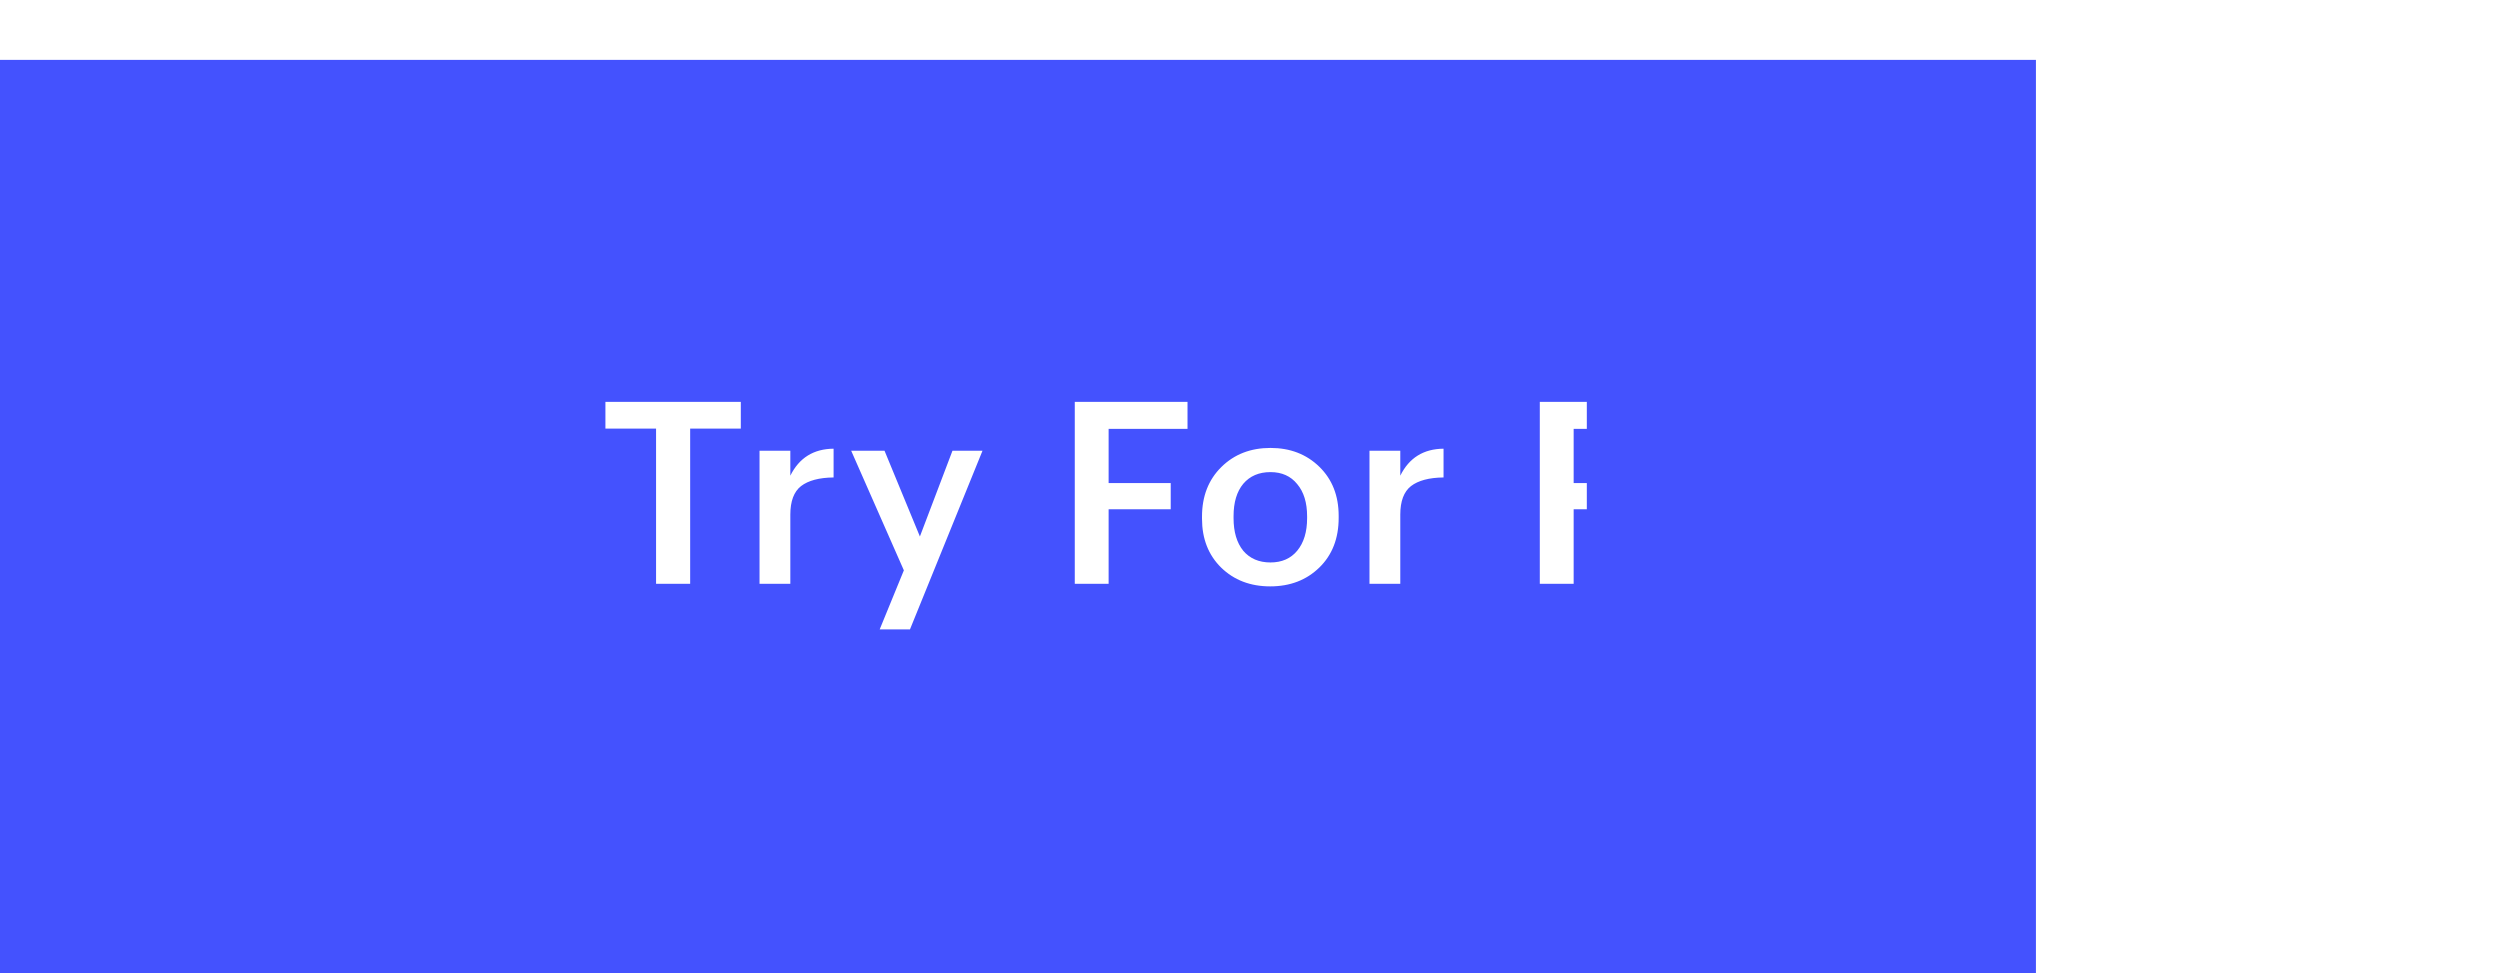 <svg width="167" height="65" viewBox="0 0 167 65" fill="none" xmlns="http://www.w3.org/2000/svg">
<g filter="url(#filter0_d)">
<rect width="136" height="65" fill="#4452FE"/>
<g clip-path="url(#clip0)">
<path d="M43.825 35V24.63H40.442V22.845H49.486V24.63H46.103V35H43.825ZM50.737 35V26.109H52.794V27.775C53.384 26.585 54.347 25.984 55.684 25.973V27.894C54.721 27.905 53.996 28.098 53.508 28.472C53.032 28.846 52.794 29.481 52.794 30.376V35H50.737ZM58.763 38.043L60.378 34.099L56.859 26.109H59.086L61.449 31.838L63.625 26.109H65.631L60.786 38.043H58.763ZM71.795 35V22.845H79.326V24.647H74.056V28.268H78.204V30.019H74.056V35H71.795ZM84.867 33.572C85.626 33.572 86.221 33.311 86.652 32.79C87.094 32.257 87.315 31.532 87.315 30.614V30.495C87.315 29.577 87.094 28.857 86.652 28.336C86.221 27.803 85.626 27.537 84.867 27.537C84.096 27.537 83.49 27.798 83.048 28.319C82.617 28.84 82.402 29.56 82.402 30.478V30.614C82.402 31.532 82.617 32.257 83.048 32.79C83.49 33.311 84.096 33.572 84.867 33.572ZM88.131 33.912C87.27 34.751 86.176 35.17 84.85 35.17C83.524 35.17 82.43 34.751 81.569 33.912C80.719 33.073 80.294 31.985 80.294 30.648V30.512C80.294 29.152 80.725 28.047 81.586 27.197C82.447 26.347 83.541 25.922 84.867 25.922C86.182 25.922 87.27 26.341 88.131 27.18C88.992 28.019 89.423 29.112 89.423 30.461V30.597C89.423 31.968 88.992 33.073 88.131 33.912ZM91.482 35V26.109H93.539V27.775C94.128 26.585 95.091 25.984 96.429 25.973V27.894C95.465 27.905 94.74 28.098 94.253 28.472C93.777 28.846 93.539 29.481 93.539 30.376V35H91.482ZM102.859 35V22.845H110.39V24.647H105.12V28.268H109.268V30.019H105.12V35H102.859ZM112.053 35V26.109H114.11V27.775C114.7 26.585 115.663 25.984 117 25.973V27.894C116.037 27.905 115.312 28.098 114.824 28.472C114.348 28.846 114.11 29.481 114.11 30.376V35H112.053ZM122.754 35.17C121.428 35.17 120.346 34.762 119.507 33.946C118.668 33.13 118.249 32.031 118.249 30.648V30.512C118.249 29.152 118.663 28.047 119.49 27.197C120.329 26.347 121.388 25.922 122.669 25.922C123.87 25.922 124.868 26.296 125.661 27.044C126.466 27.792 126.868 28.914 126.868 30.41V31.005H120.357C120.391 31.855 120.618 32.507 121.037 32.96C121.456 33.413 122.046 33.64 122.805 33.64C124.006 33.64 124.686 33.187 124.845 32.28H126.834C126.687 33.209 126.256 33.923 125.542 34.422C124.828 34.921 123.899 35.17 122.754 35.17ZM120.391 29.628H124.828C124.726 28.155 124.006 27.418 122.669 27.418C122.057 27.418 121.547 27.616 121.139 28.013C120.742 28.398 120.493 28.937 120.391 29.628ZM132.815 35.17C131.489 35.17 130.407 34.762 129.568 33.946C128.73 33.13 128.31 32.031 128.31 30.648V30.512C128.31 29.152 128.724 28.047 129.551 27.197C130.39 26.347 131.45 25.922 132.73 25.922C133.932 25.922 134.929 26.296 135.722 27.044C136.527 27.792 136.929 28.914 136.929 30.41V31.005H130.418C130.452 31.855 130.679 32.507 131.098 32.96C131.518 33.413 132.107 33.64 132.866 33.64C134.068 33.64 134.748 33.187 134.906 32.28H136.895C136.748 33.209 136.317 33.923 135.603 34.422C134.889 34.921 133.96 35.17 132.815 35.17ZM130.452 29.628H134.889C134.787 28.155 134.068 27.418 132.73 27.418C132.118 27.418 131.608 27.616 131.2 28.013C130.804 28.398 130.554 28.937 130.452 29.628Z" fill="white"/>
</g>
</g>
<defs>
<filter id="filter0_d" x="-31" y="-27" width="198" height="127" filterUnits="userSpaceOnUse" color-interpolation-filters="sRGB">
<feFlood flood-opacity="0" result="BackgroundImageFix"/>
<feColorMatrix in="SourceAlpha" type="matrix" values="0 0 0 0 0 0 0 0 0 0 0 0 0 0 0 0 0 0 127 0"/>
<feOffset dy="4"/>
<feGaussianBlur stdDeviation="15.5"/>
<feColorMatrix type="matrix" values="0 0 0 0 0 0 0 0 0 0 0 0 0 0 0 0 0 0 0.15 0"/>
<feBlend mode="normal" in2="BackgroundImageFix" result="effect1_dropShadow"/>
<feBlend mode="normal" in="SourceGraphic" in2="effect1_dropShadow" result="shape"/>
</filter>
<clipPath id="clip0">
<rect width="76" height="45" fill="white" transform="translate(30 10)"/>
</clipPath>
</defs>
</svg>
